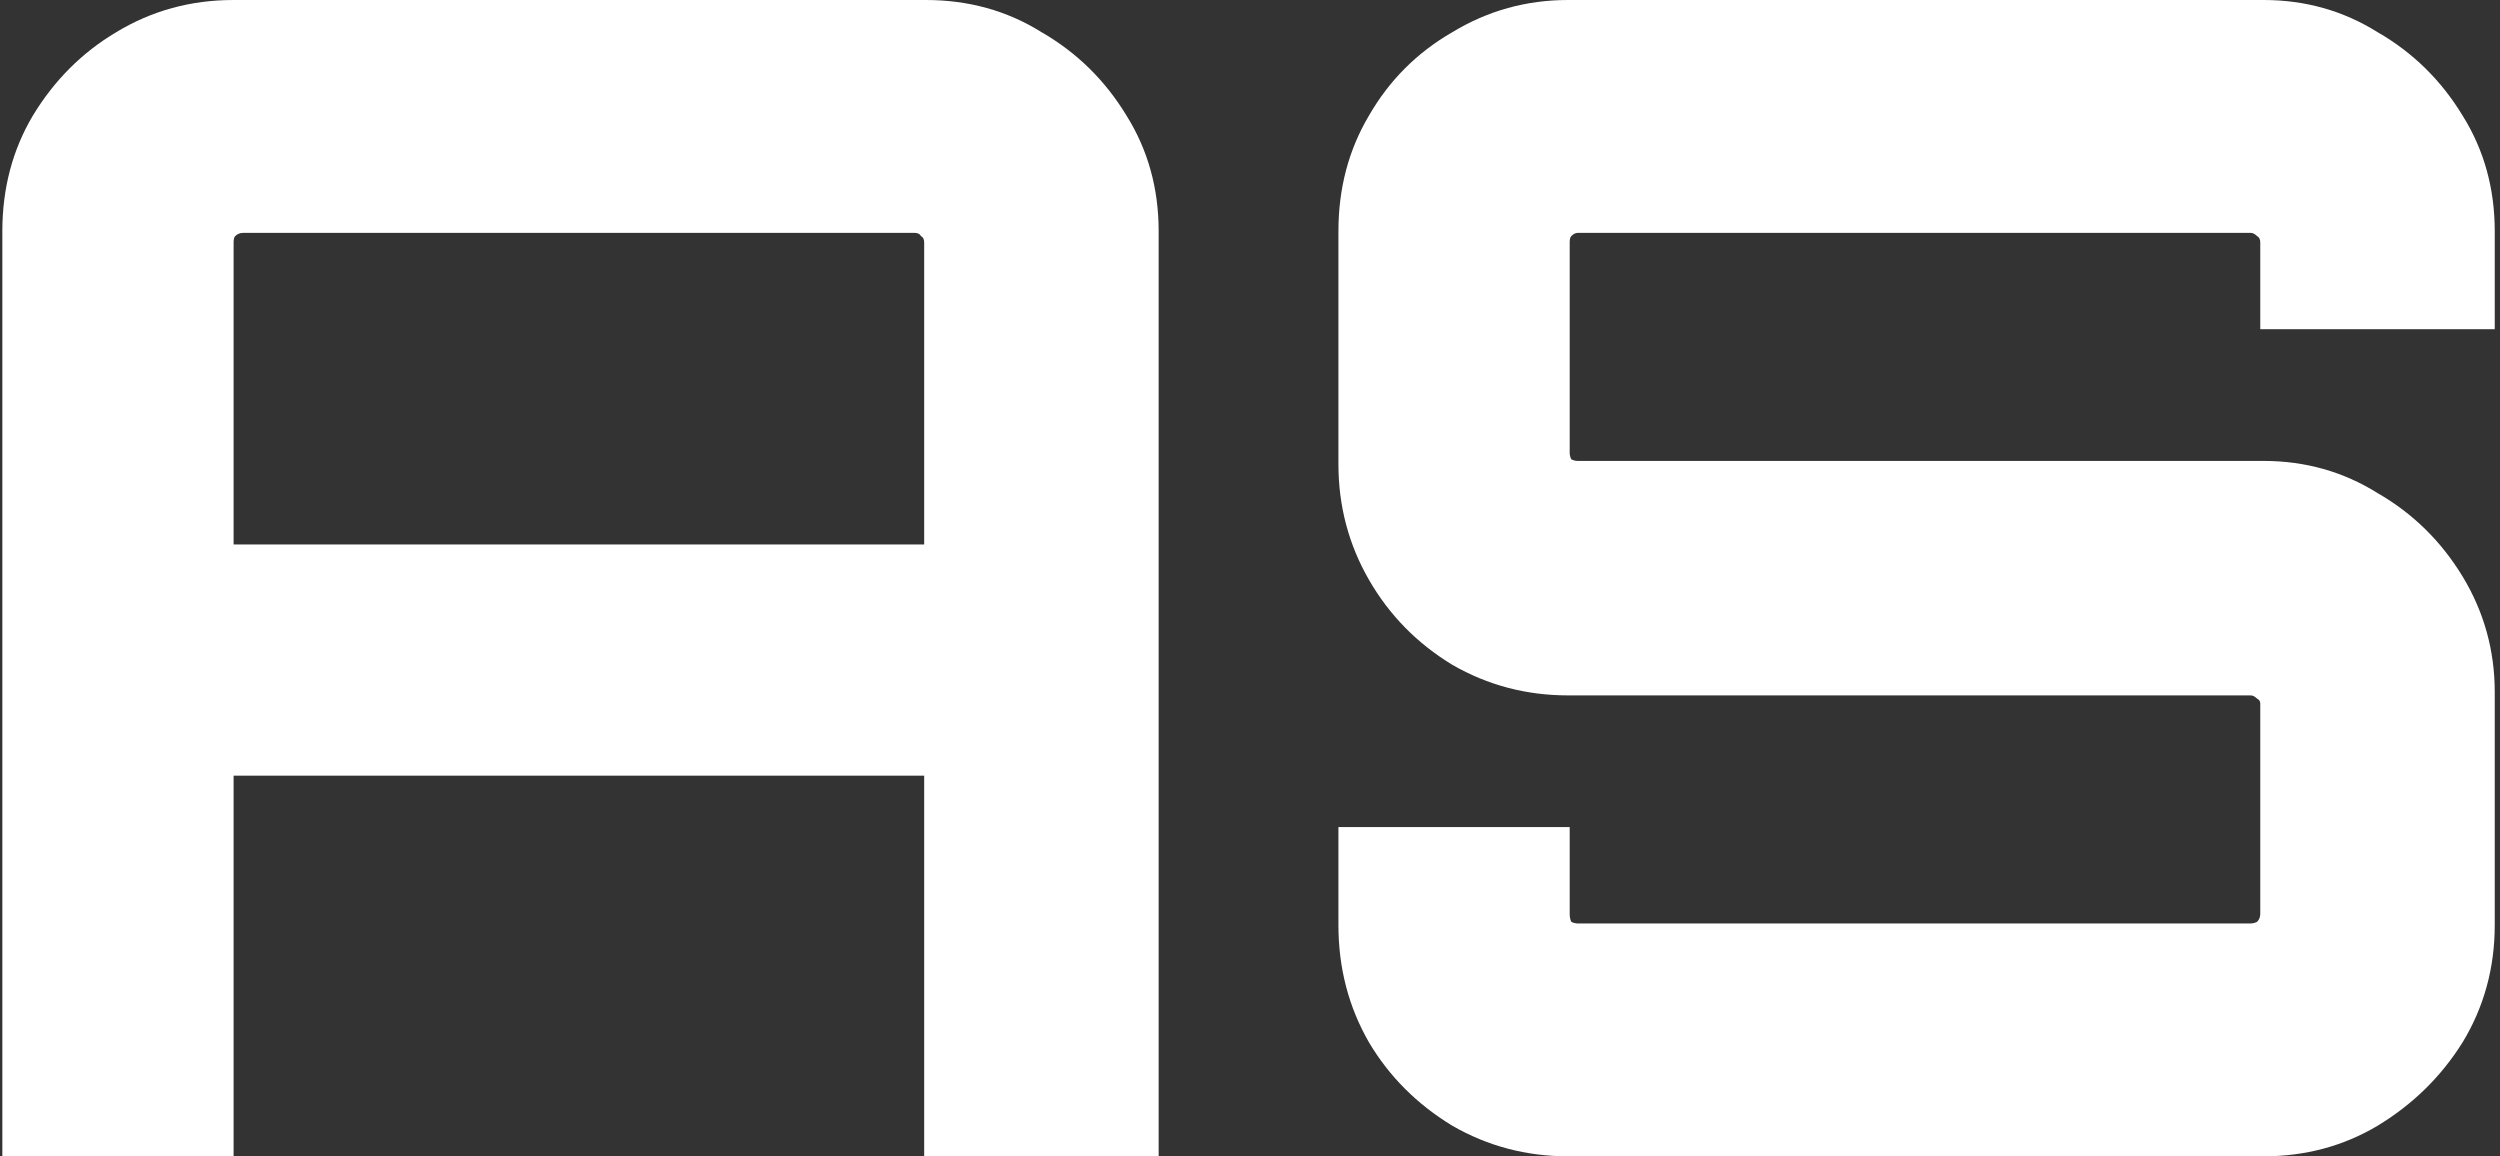 <svg width="467" height="216" viewBox="0 0 467 216" fill="none" xmlns="http://www.w3.org/2000/svg">
<rect x="0" y="0" width="467" height="216" fill="#333333" stroke="none"/>
<path d="M0.437 216V43.2C0.437 35.2 2.337 28 6.137 21.6C10.137 15 15.337 9.8 21.737 6C28.337 2 35.637 -8.58307e-06 43.637 -8.58307e-06H172.937C180.937 -8.58307e-06 188.137 2 194.537 6C201.137 9.8 206.437 15 210.437 21.6C214.437 28 216.437 35.2 216.437 43.2V216H172.637V144.9H43.637V216H0.437ZM43.637 101.7H172.637V45.3C172.637 44.7 172.437 44.3 172.037 44.1C171.837 43.7 171.437 43.5 170.837 43.5H45.437C44.837 43.5 44.337 43.7 43.937 44.1C43.737 44.3 43.637 44.7 43.637 45.3V101.7ZM292.918 216C285.118 216 277.918 214.1 271.318 210.3C264.718 206.3 259.518 201.1 255.718 194.7C251.918 188.1 250.018 180.8 250.018 172.8V154.5H293.218V170.7C293.218 171.3 293.318 171.8 293.518 172.2C293.918 172.4 294.318 172.5 294.718 172.5H420.418C420.818 172.5 421.218 172.4 421.618 172.2C422.018 171.8 422.218 171.3 422.218 170.7V131.4C422.218 131 422.018 130.7 421.618 130.5C421.218 130.1 420.818 129.9 420.418 129.9H292.918C285.118 129.9 277.918 128 271.318 124.2C264.718 120.2 259.518 114.9 255.718 108.3C251.918 101.7 250.018 94.5 250.018 86.7V43.2C250.018 35.2 251.918 28 255.718 21.6C259.518 15 264.718 9.8 271.318 6C277.918 2 285.118 -8.58307e-06 292.918 -8.58307e-06H422.818C430.618 -8.58307e-06 437.718 2 444.118 6C450.718 9.8 456.018 15 460.018 21.6C464.018 28 466.018 35.2 466.018 43.2V61.5H422.218V45.3C422.218 44.7 422.018 44.3 421.618 44.1C421.218 43.7 420.818 43.5 420.418 43.5H294.718C294.318 43.5 293.918 43.7 293.518 44.1C293.318 44.3 293.218 44.7 293.218 45.3V84.6C293.218 85 293.318 85.4 293.518 85.8C293.918 86 294.318 86.1 294.718 86.1H422.818C430.618 86.1 437.718 88.1 444.118 92.1C450.718 95.9 456.018 101.1 460.018 107.7C464.018 114.3 466.018 121.5 466.018 129.3V172.8C466.018 180.8 464.018 188.1 460.018 194.7C456.018 201.1 450.718 206.3 444.118 210.3C437.718 214.1 430.618 216 422.818 216H292.918Z" fill="white"/>
</svg>
